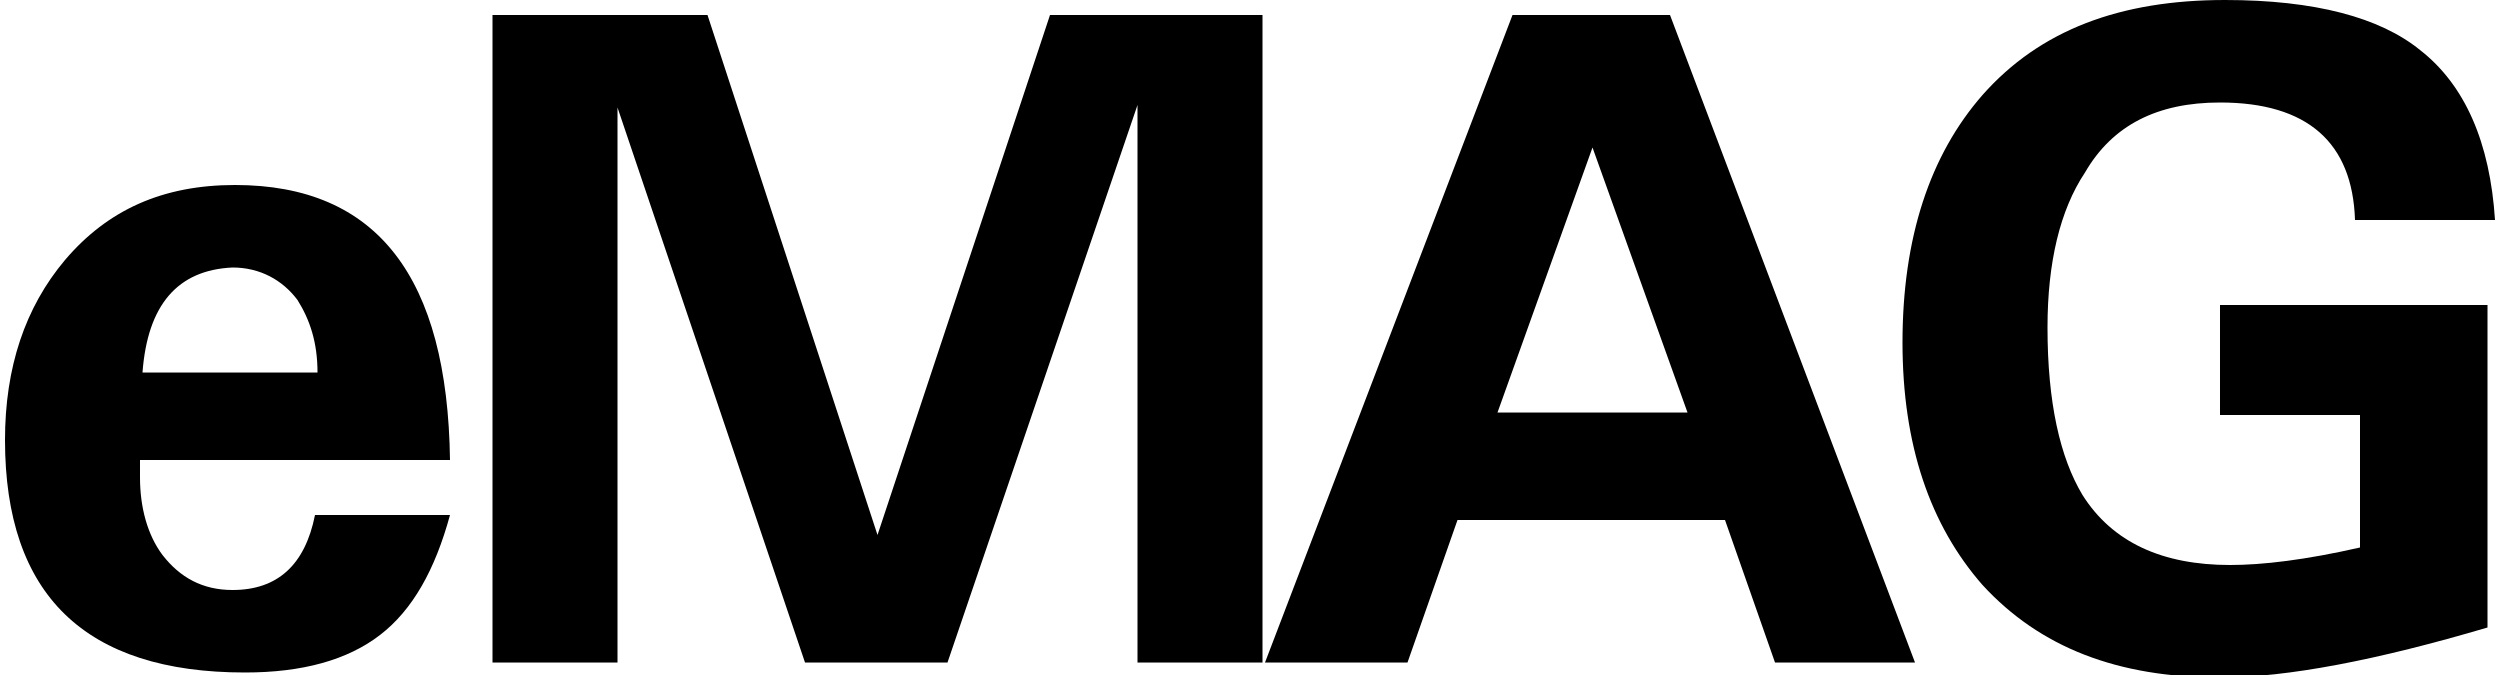 <?xml version="1.0" encoding="utf-8"?>
<!-- Generator: Adobe Illustrator 18.0.0, SVG Export Plug-In . SVG Version: 6.00 Build 0)  -->
<!DOCTYPE svg PUBLIC "-//W3C//DTD SVG 1.1//EN" "http://www.w3.org/Graphics/SVG/1.1/DTD/svg11.dtd">
<svg version="1.1" id="Ebene_1" xmlns="http://www.w3.org/2000/svg" xmlns:xlink="http://www.w3.org/1999/xlink" x="0px" y="0px"
	 viewBox="0 0 100 27" enable-background="new 0 0 100 27" xml:space="preserve">
<g>
	<g>
		<path d="M18,18.4H5.6v0.7c0,1.2,0.3,2.3,0.9,3.1c0.7,0.9,1.6,1.4,2.8,1.4c1.8,0,2.9-1,3.3-3H18c-0.6,2.2-1.5,3.8-2.8,4.8
			c-1.3,1-3.1,1.5-5.4,1.5c-6.4,0-9.6-3.1-9.6-9.3c0-2.9,0.8-5.3,2.4-7.2c1.7-2,3.9-3,6.8-3C15.1,7.4,17.9,11.1,18,18.4z M5.7,14.9
			h7c0-1.2-0.3-2.1-0.8-2.9c-0.6-0.8-1.5-1.3-2.6-1.3C7.1,10.8,5.9,12.2,5.7,14.9z"/>
		<path d="M19.8,0.6h8.5l6.8,20.8l6.9-20.8h8.5v25.9h-5V4.2l-7.6,22.3h-5.7L24.7,4.3v22.2h-5V0.6z"/>
		<path d="M60.5,0.6h6.3l9.8,25.9H71l-2-5.7H58.3l-2,5.7h-5.7L60.5,0.6z M63.7,5.9l-3.8,10.6h7.6L63.7,5.9z"/>
		<path d="M99.8,8.8h-5.6c-0.1-3.1-1.9-4.7-5.4-4.7c-2.5,0-4.3,0.9-5.4,2.8c-1,1.5-1.5,3.6-1.5,6.2c0,3,0.5,5.2,1.4,6.7
			c1.2,1.9,3.2,2.8,5.9,2.8c1.3,0,3-0.2,5.2-0.7v-5.3h-5.6v-4.4h10.7v12.9c-4.4,1.3-8,2-10.7,2c-4.1,0-7.2-1.2-9.5-3.7
			c-2.1-2.4-3.2-5.6-3.2-9.7c0-4.2,1.1-7.5,3.2-9.9C81.6,1.2,84.8,0,89,0c3.6,0,6.2,0.7,7.8,2C98.6,3.4,99.6,5.7,99.8,8.8z"/>
	</g>
</g>
</svg>

